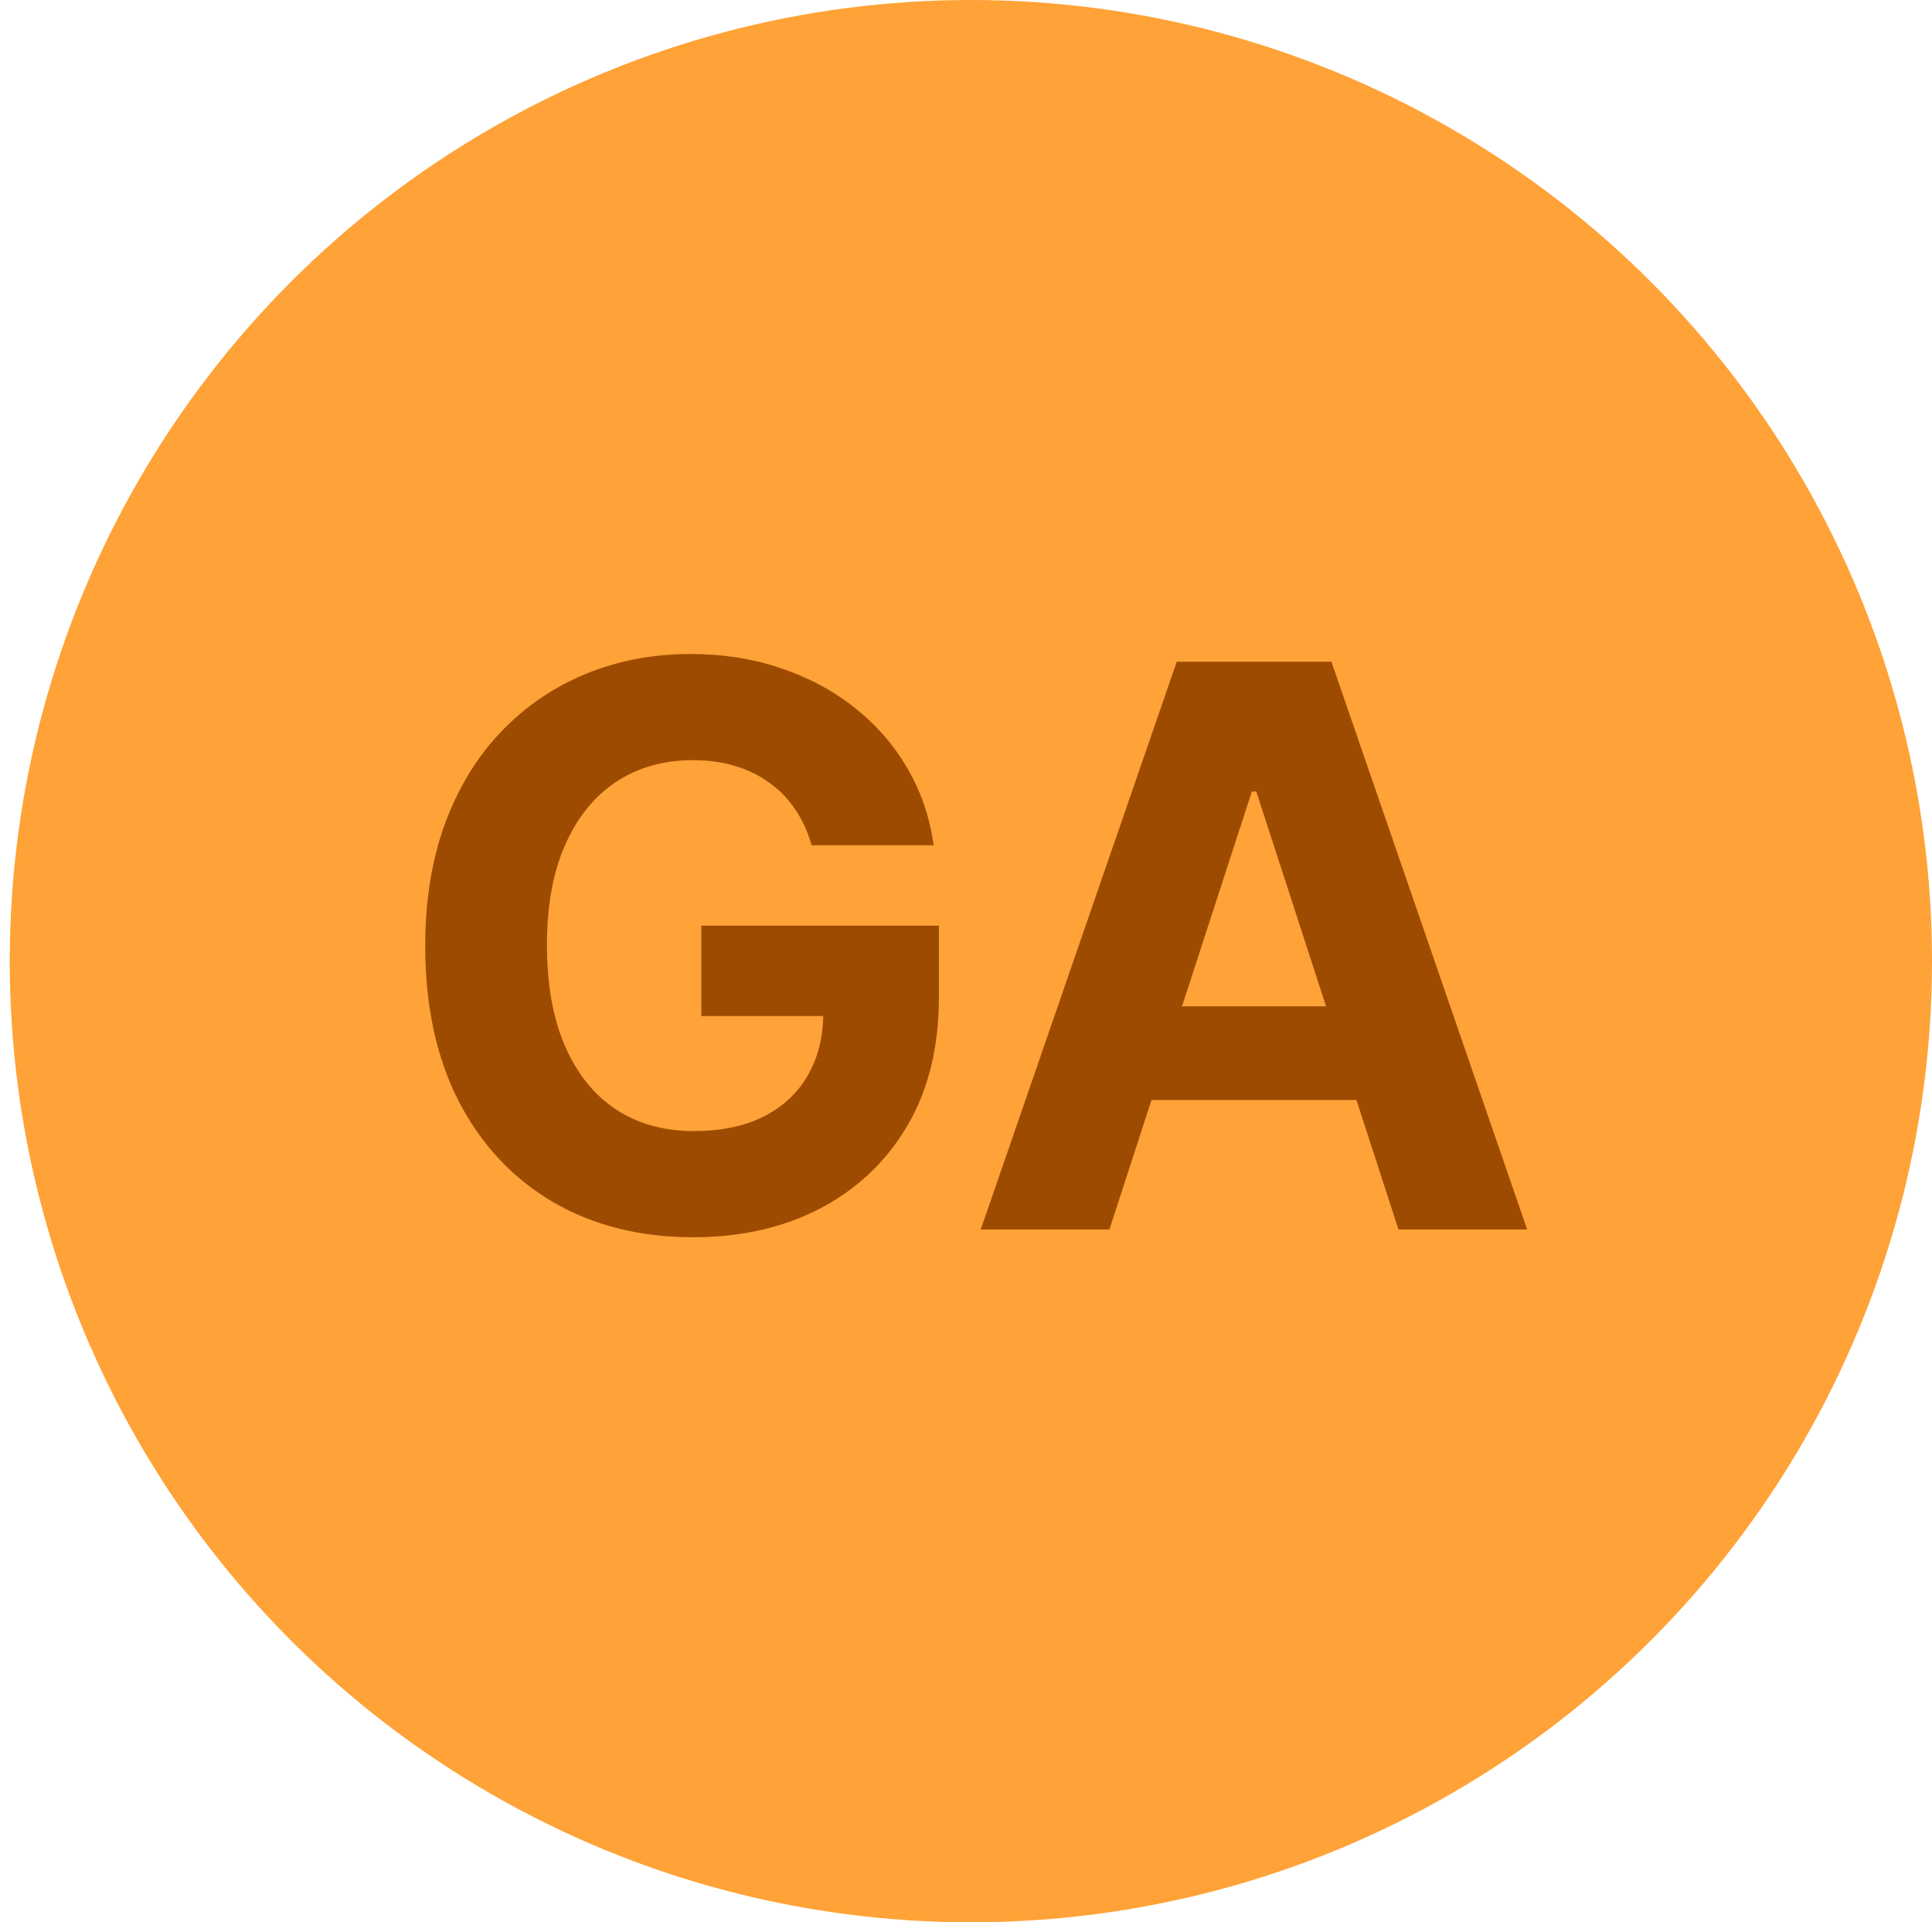 <svg width="198" height="197" viewBox="0 0 198 197" fill="none" xmlns="http://www.w3.org/2000/svg">
<circle cx="99.5" cy="98.5" r="98.5" fill="#FFA237"/>
<path d="M83.183 86.625C82.785 85.242 82.227 84.021 81.507 82.96C80.787 81.881 79.907 80.972 78.865 80.233C77.842 79.475 76.668 78.898 75.342 78.5C74.035 78.102 72.587 77.903 70.996 77.903C68.022 77.903 65.409 78.642 63.155 80.119C60.92 81.597 59.178 83.746 57.928 86.568C56.678 89.371 56.053 92.799 56.053 96.852C56.053 100.905 56.668 104.352 57.899 107.193C59.13 110.034 60.873 112.203 63.126 113.699C65.38 115.176 68.041 115.915 71.109 115.915C73.894 115.915 76.27 115.422 78.24 114.438C80.229 113.434 81.744 112.023 82.785 110.205C83.846 108.386 84.376 106.237 84.376 103.756L86.876 104.125H71.876V94.864H96.223V102.193C96.223 107.307 95.144 111.701 92.984 115.375C90.825 119.03 87.852 121.852 84.064 123.841C80.276 125.811 75.939 126.795 71.053 126.795C65.598 126.795 60.806 125.593 56.678 123.188C52.549 120.763 49.329 117.326 47.019 112.875C44.727 108.405 43.581 103.102 43.581 96.966C43.581 92.25 44.263 88.046 45.626 84.352C47.009 80.64 48.941 77.496 51.422 74.921C53.903 72.345 56.791 70.385 60.087 69.04C63.382 67.695 66.952 67.023 70.797 67.023C74.092 67.023 77.16 67.506 80.001 68.472C82.842 69.419 85.361 70.763 87.558 72.506C89.774 74.248 91.583 76.322 92.984 78.727C94.386 81.114 95.285 83.746 95.683 86.625H83.183ZM113.695 126H100.513L120.598 67.818H136.45L156.507 126H143.325L128.751 81.114H128.297L113.695 126ZM112.871 103.131H144.007V112.733H112.871V103.131Z" fill="#9D4B00"/>
</svg>
